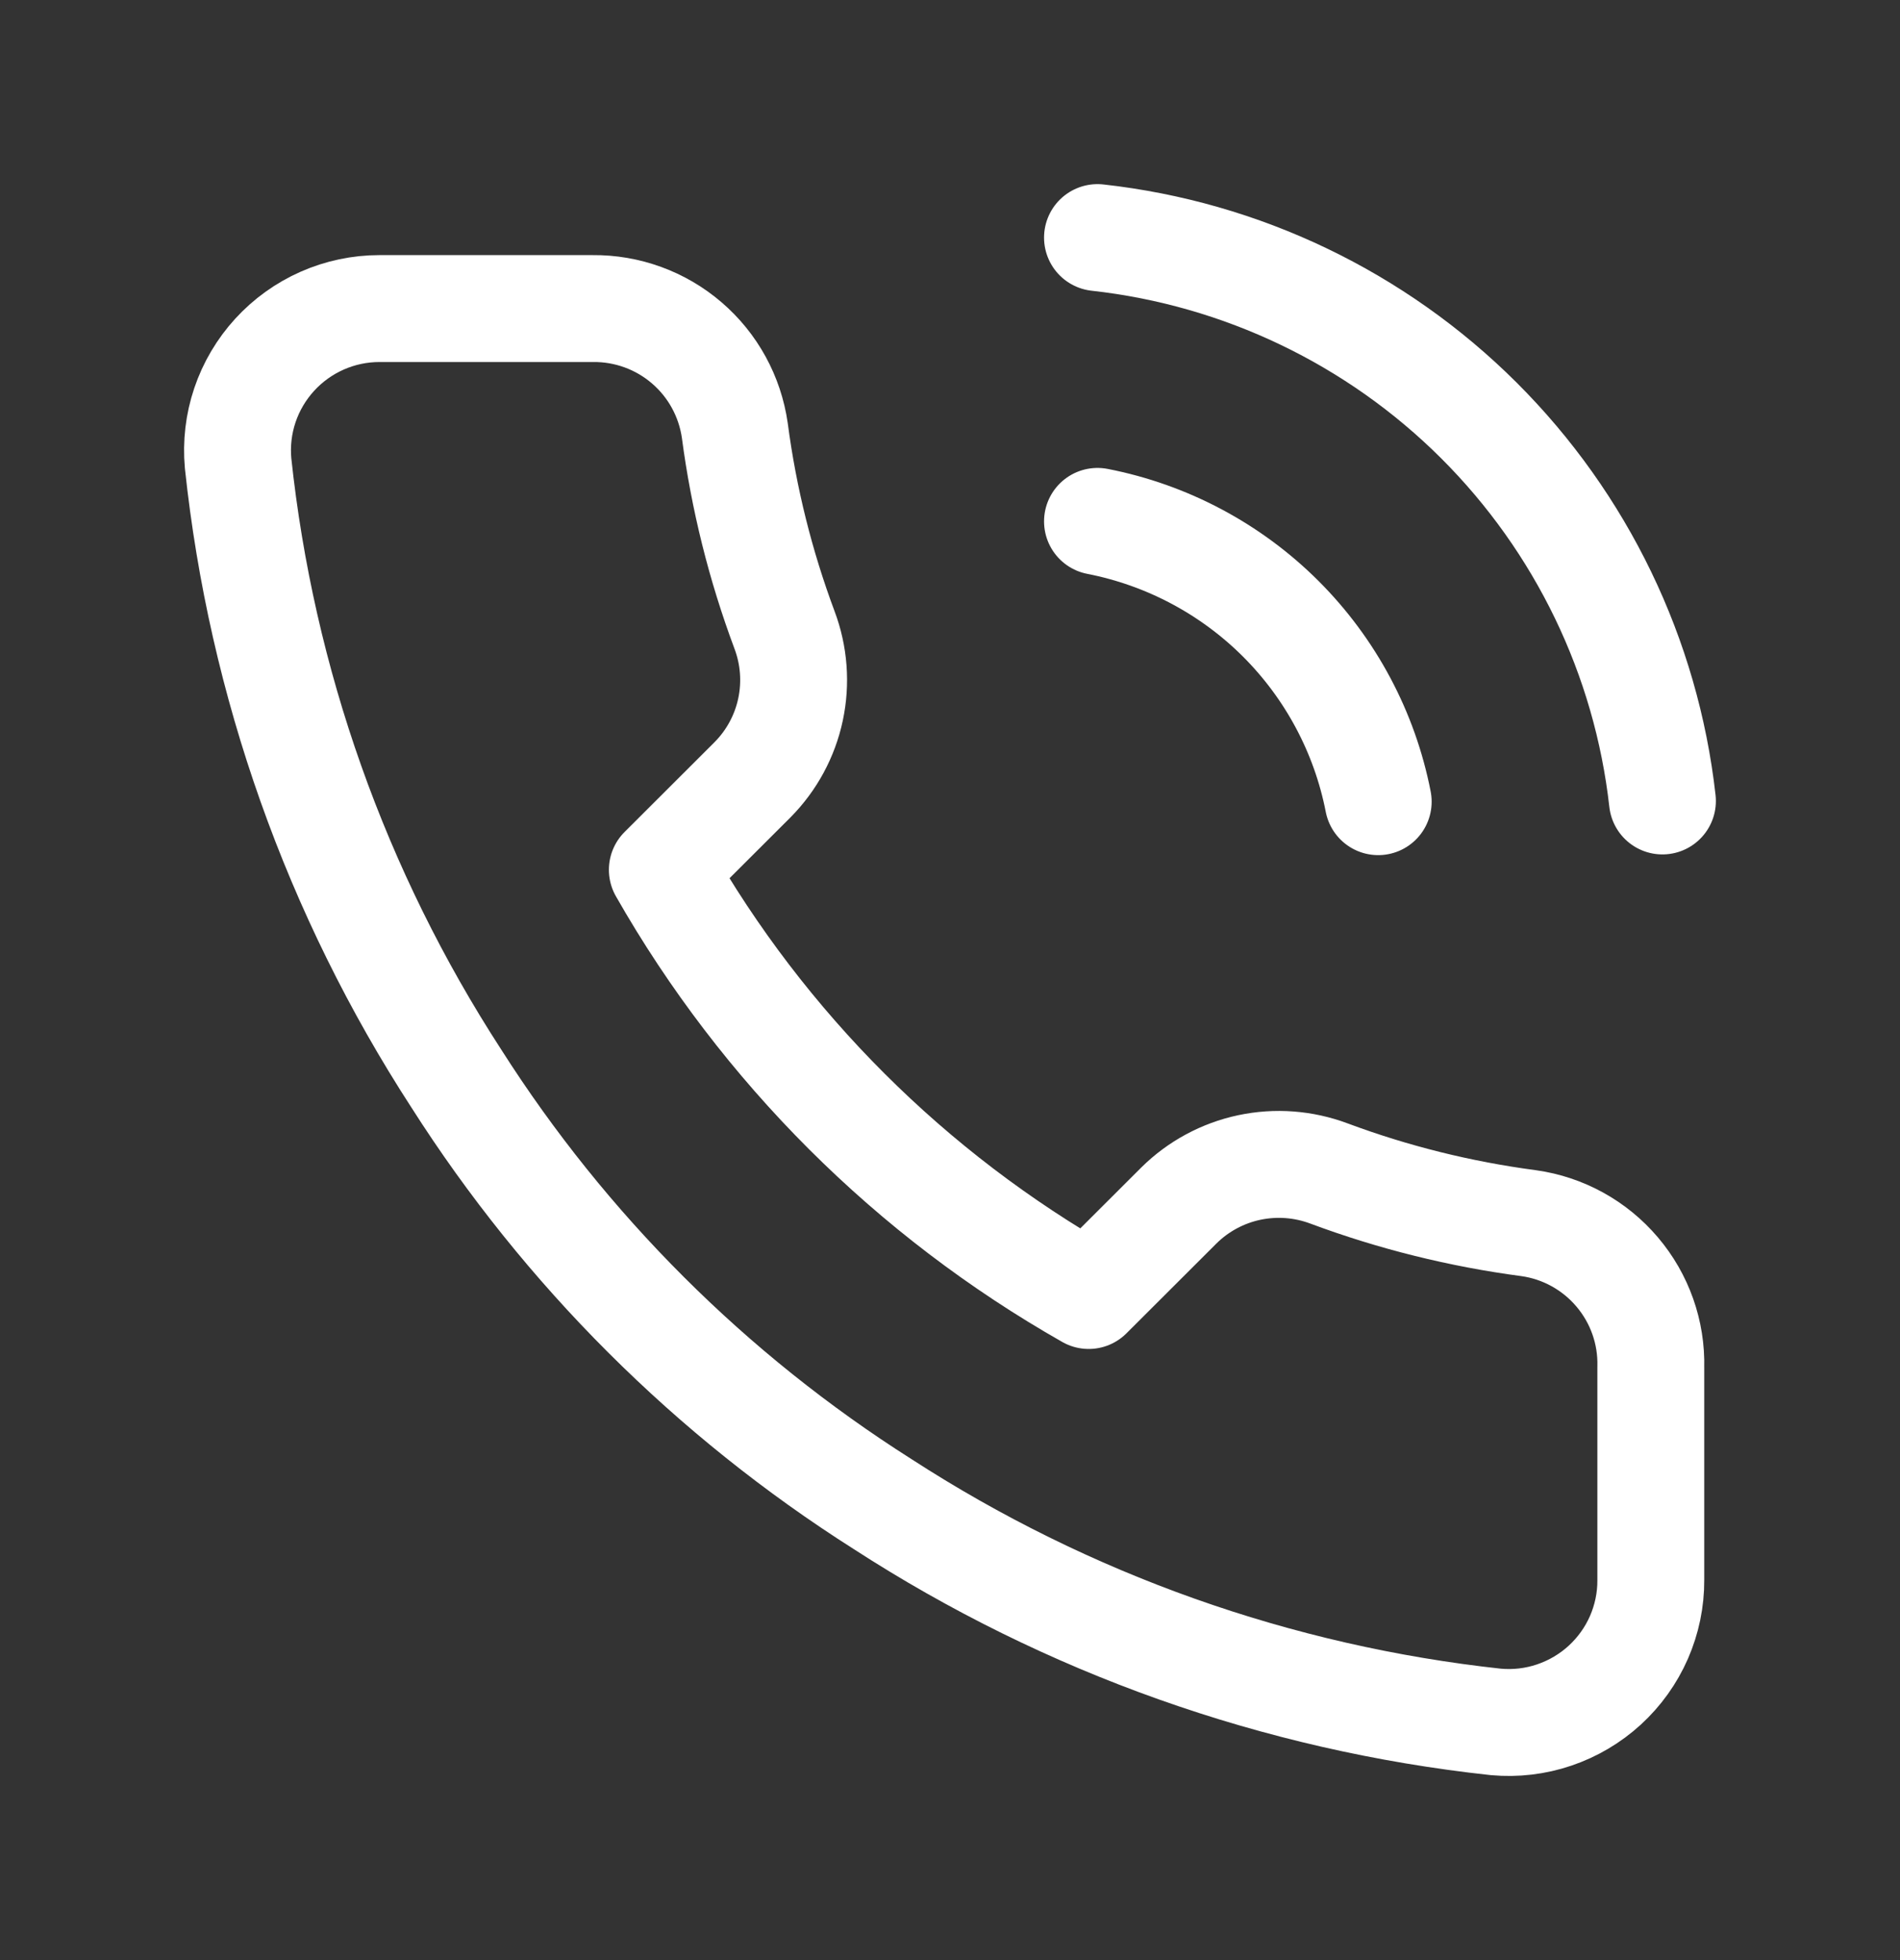 <svg width="32" height="33" viewBox="0 0 32 33" fill="none" xmlns="http://www.w3.org/2000/svg">
<rect x="0" y="0" width="32" height="33" fill="#333333" stroke="none"/>
<path d="M27.803 23.017V26.601C27.805 26.934 27.736 27.263 27.603 27.568C27.469 27.873 27.273 28.146 27.028 28.371C26.782 28.596 26.492 28.767 26.176 28.874C25.861 28.981 25.526 29.02 25.194 28.99C21.511 28.591 17.973 27.335 14.865 25.323C11.973 23.489 9.522 21.042 7.684 18.156C5.661 15.039 4.403 11.491 4.01 7.799C3.98 7.468 4.019 7.135 4.125 6.821C4.231 6.507 4.402 6.218 4.626 5.973C4.85 5.728 5.123 5.532 5.427 5.398C5.731 5.264 6.059 5.195 6.391 5.195H9.982C10.563 5.189 11.126 5.394 11.566 5.772C12.007 6.15 12.294 6.675 12.376 7.249C12.527 8.396 12.808 9.522 13.213 10.606C13.374 11.034 13.409 11.498 13.314 11.945C13.219 12.392 12.997 12.802 12.675 13.127L11.155 14.644C12.859 17.634 15.34 20.11 18.336 21.811L19.856 20.294C20.181 19.973 20.592 19.751 21.04 19.656C21.488 19.561 21.953 19.596 22.381 19.756C23.467 20.161 24.596 20.441 25.745 20.593C26.326 20.674 26.857 20.967 27.236 21.414C27.616 21.861 27.818 22.432 27.803 23.017Z" stroke="white" stroke-width="1.8" stroke-linecap="round" stroke-linejoin="round"/>
<path d="M18.484 8.778C19.653 9.006 20.728 9.577 21.57 10.417C22.412 11.258 22.984 12.33 23.212 13.497M18.484 4C20.913 4.269 23.178 5.355 24.907 7.078C26.636 8.802 27.727 11.061 27.999 13.485" stroke="white" stroke-width="1.8" stroke-linecap="round" stroke-linejoin="round"/>
</svg>
